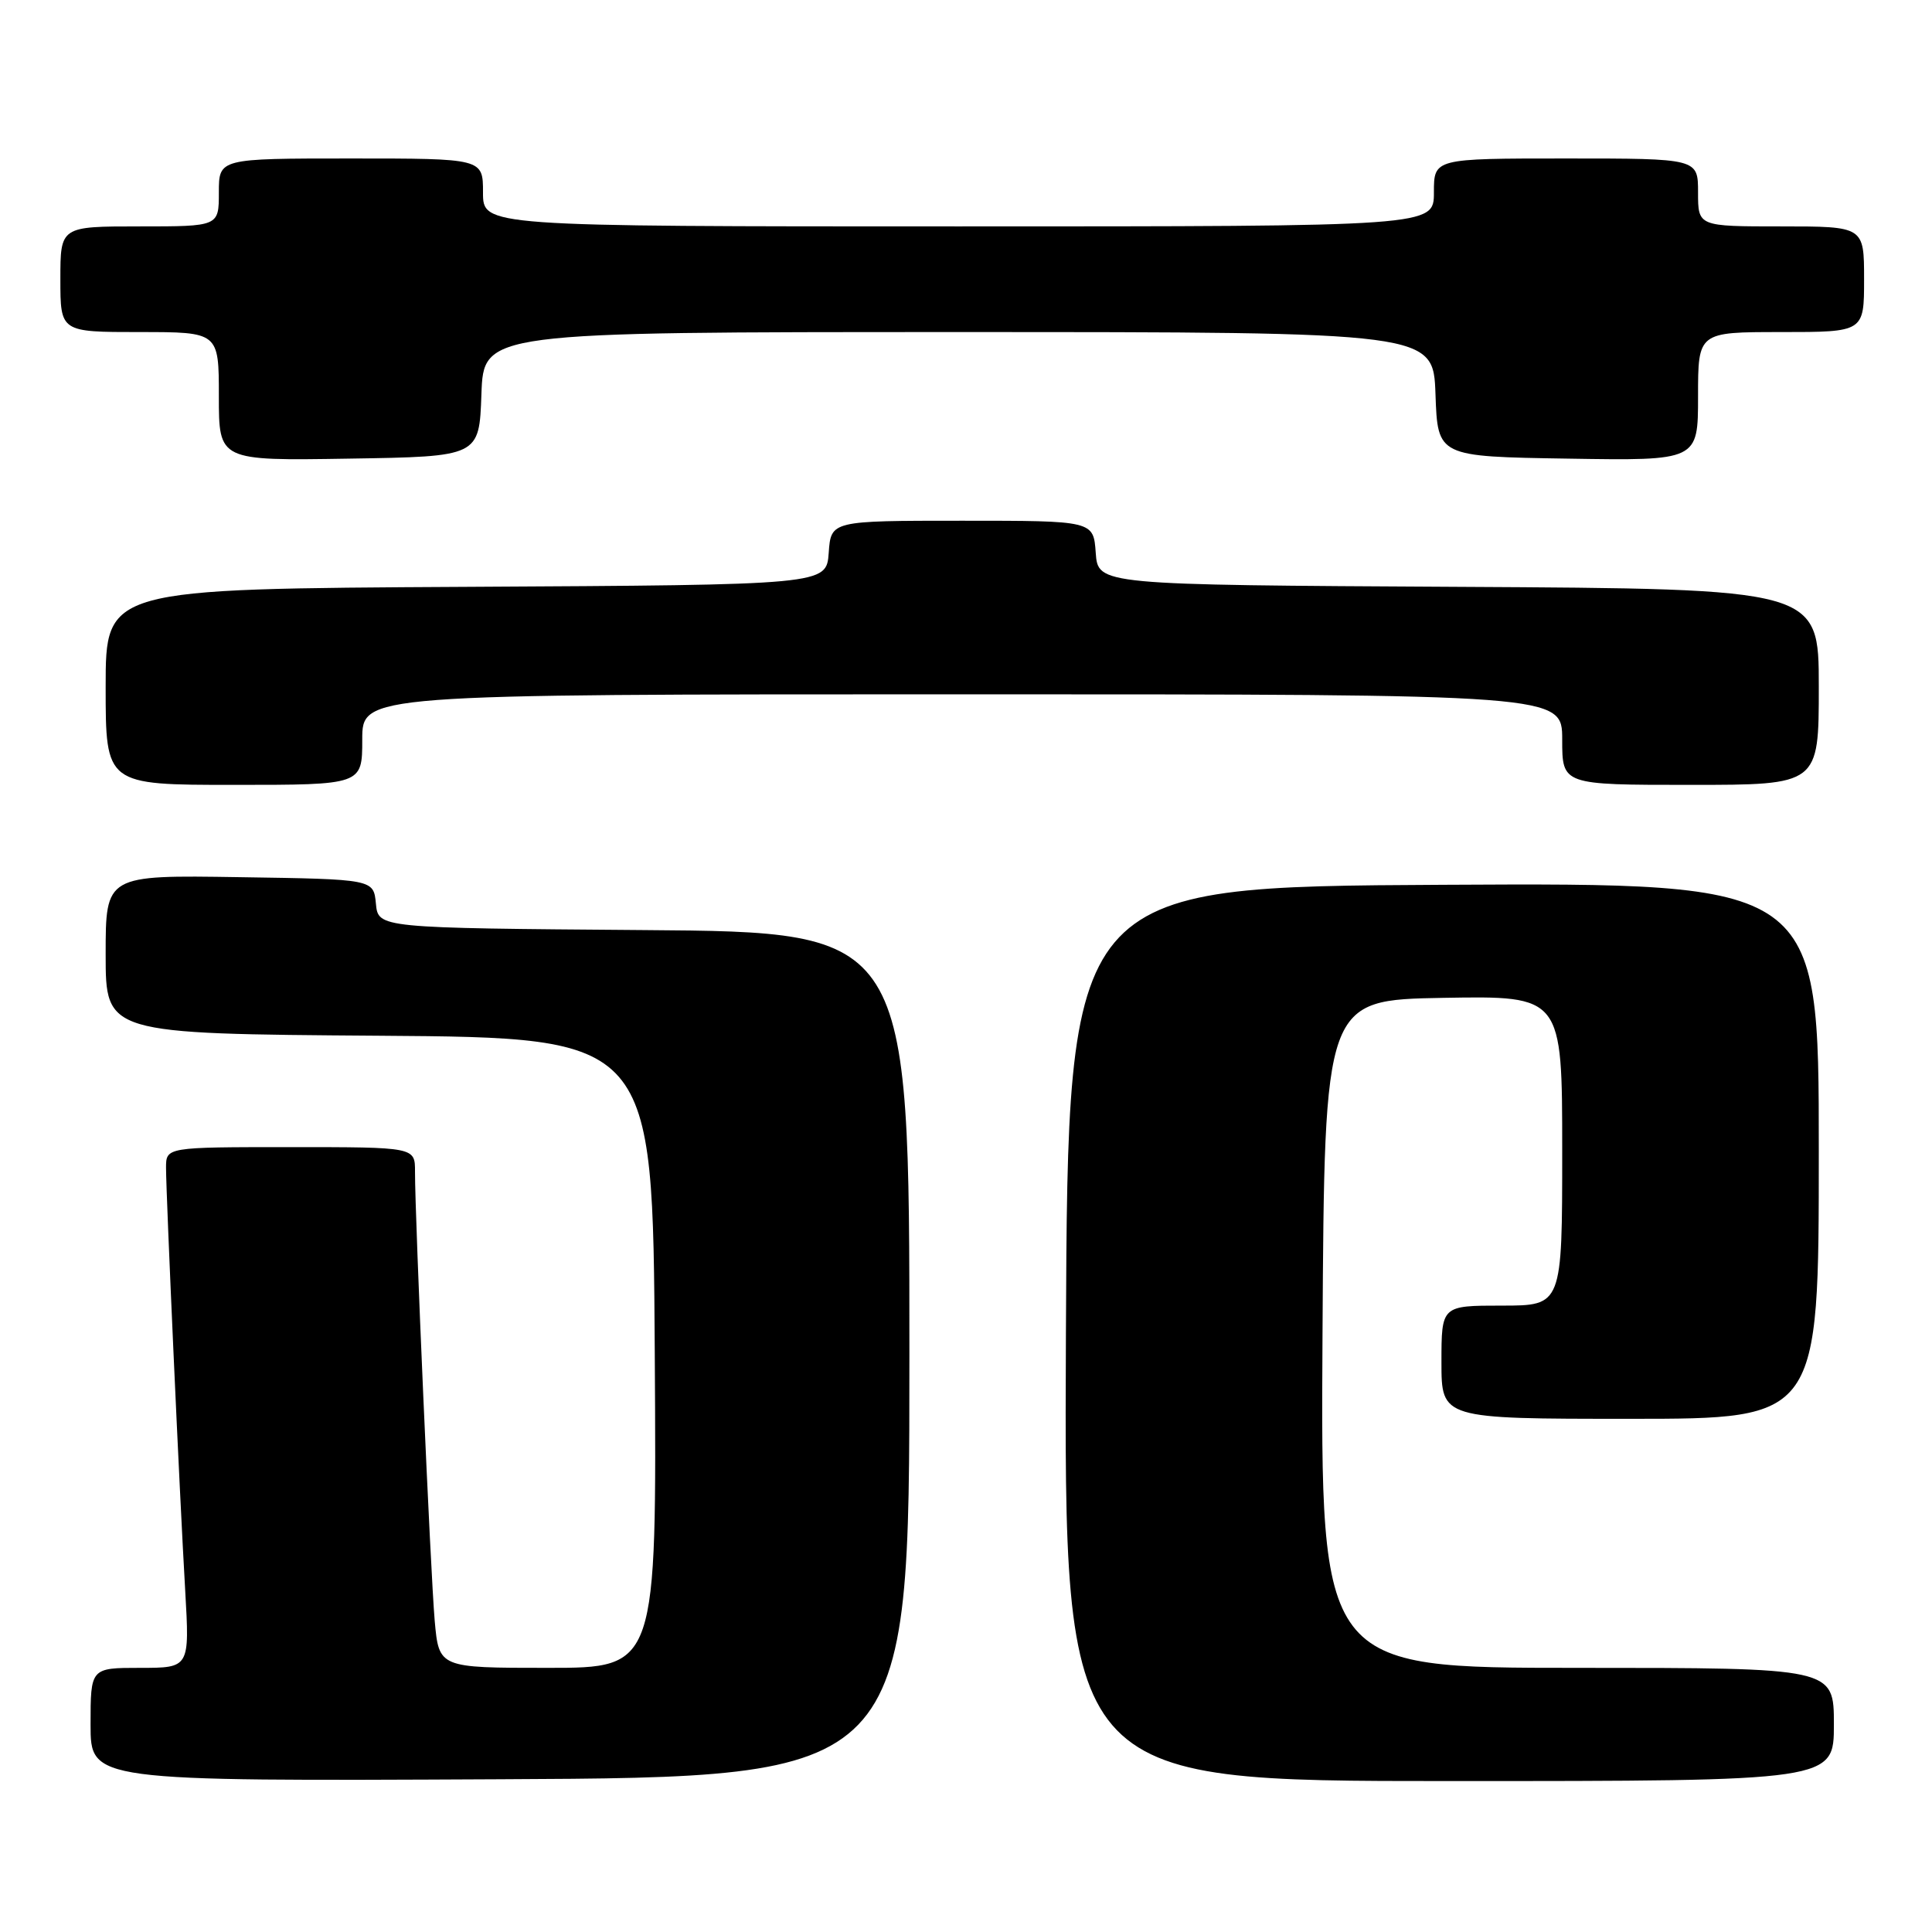 <?xml version="1.0" encoding="UTF-8" standalone="no"?>
<!DOCTYPE svg PUBLIC "-//W3C//DTD SVG 1.1//EN" "http://www.w3.org/Graphics/SVG/1.1/DTD/svg11.dtd" >
<svg xmlns="http://www.w3.org/2000/svg" xmlns:xlink="http://www.w3.org/1999/xlink" version="1.1" viewBox="0 0 256 256">
 <g >
 <path fill="currentColor"
d=" M 120.50 179.50 C 120.50 123.50 120.50 123.50 85.31 123.24 C 50.12 122.97 50.12 122.97 49.81 119.74 C 49.50 116.50 49.50 116.50 31.75 116.23 C 14.00 115.95 14.00 115.95 14.00 126.46 C 14.00 136.98 14.00 136.98 50.25 137.24 C 86.50 137.50 86.50 137.50 86.76 179.25 C 87.02 221.00 87.02 221.00 72.59 221.00 C 58.16 221.00 58.16 221.00 57.60 214.75 C 57.05 208.46 54.98 161.31 54.99 155.25 C 55.00 152.00 55.00 152.00 38.50 152.00 C 22.00 152.00 22.00 152.00 22.00 154.75 C 22.01 158.43 23.79 197.90 24.54 210.75 C 25.13 221.00 25.13 221.00 18.57 221.00 C 12.00 221.00 12.00 221.00 12.00 228.51 C 12.00 236.02 12.00 236.02 66.25 235.76 C 120.50 235.50 120.50 235.50 120.50 179.50 Z  M 243.00 228.50 C 243.00 221.00 243.00 221.00 208.99 221.00 C 174.98 221.00 174.98 221.00 175.24 176.75 C 175.50 132.50 175.50 132.50 191.25 132.22 C 207.00 131.95 207.00 131.95 207.00 152.47 C 207.00 173.00 207.00 173.00 199.00 173.00 C 191.00 173.00 191.00 173.00 191.00 180.50 C 191.00 188.00 191.00 188.00 216.00 188.00 C 241.00 188.00 241.00 188.00 241.00 152.49 C 241.00 116.98 241.00 116.98 191.25 117.24 C 141.50 117.50 141.50 117.50 141.24 176.75 C 140.98 236.00 140.98 236.00 191.99 236.00 C 243.00 236.00 243.00 236.00 243.00 228.50 Z  M 48.00 98.00 C 48.00 92.00 48.00 92.00 127.50 92.00 C 207.00 92.00 207.00 92.00 207.00 98.00 C 207.00 104.00 207.00 104.00 224.00 104.00 C 241.00 104.00 241.00 104.00 241.00 91.01 C 241.00 78.02 241.00 78.02 193.25 77.76 C 145.50 77.50 145.50 77.50 145.19 73.25 C 144.89 69.00 144.89 69.00 127.50 69.00 C 110.11 69.00 110.11 69.00 109.81 73.25 C 109.50 77.50 109.50 77.50 61.75 77.76 C 14.00 78.02 14.00 78.02 14.00 91.01 C 14.00 104.00 14.00 104.00 31.00 104.00 C 48.00 104.00 48.00 104.00 48.00 98.00 Z  M 63.79 52.25 C 64.08 44.00 64.08 44.00 127.00 44.00 C 189.92 44.00 189.92 44.00 190.21 52.25 C 190.50 60.50 190.50 60.50 207.75 60.77 C 225.00 61.05 225.00 61.05 225.00 52.52 C 225.00 44.00 225.00 44.00 236.00 44.00 C 247.00 44.00 247.00 44.00 247.00 37.00 C 247.00 30.00 247.00 30.00 236.00 30.00 C 225.00 30.00 225.00 30.00 225.00 25.50 C 225.00 21.00 225.00 21.00 207.50 21.00 C 190.00 21.00 190.00 21.00 190.00 25.50 C 190.00 30.00 190.00 30.00 127.00 30.00 C 64.00 30.00 64.00 30.00 64.00 25.50 C 64.00 21.00 64.00 21.00 46.50 21.00 C 29.00 21.00 29.00 21.00 29.00 25.50 C 29.00 30.00 29.00 30.00 18.50 30.00 C 8.00 30.00 8.00 30.00 8.00 37.00 C 8.00 44.00 8.00 44.00 18.50 44.00 C 29.00 44.00 29.00 44.00 29.00 52.52 C 29.00 61.05 29.00 61.05 46.25 60.77 C 63.50 60.50 63.50 60.50 63.79 52.25 Z "/>
</g>
</svg>